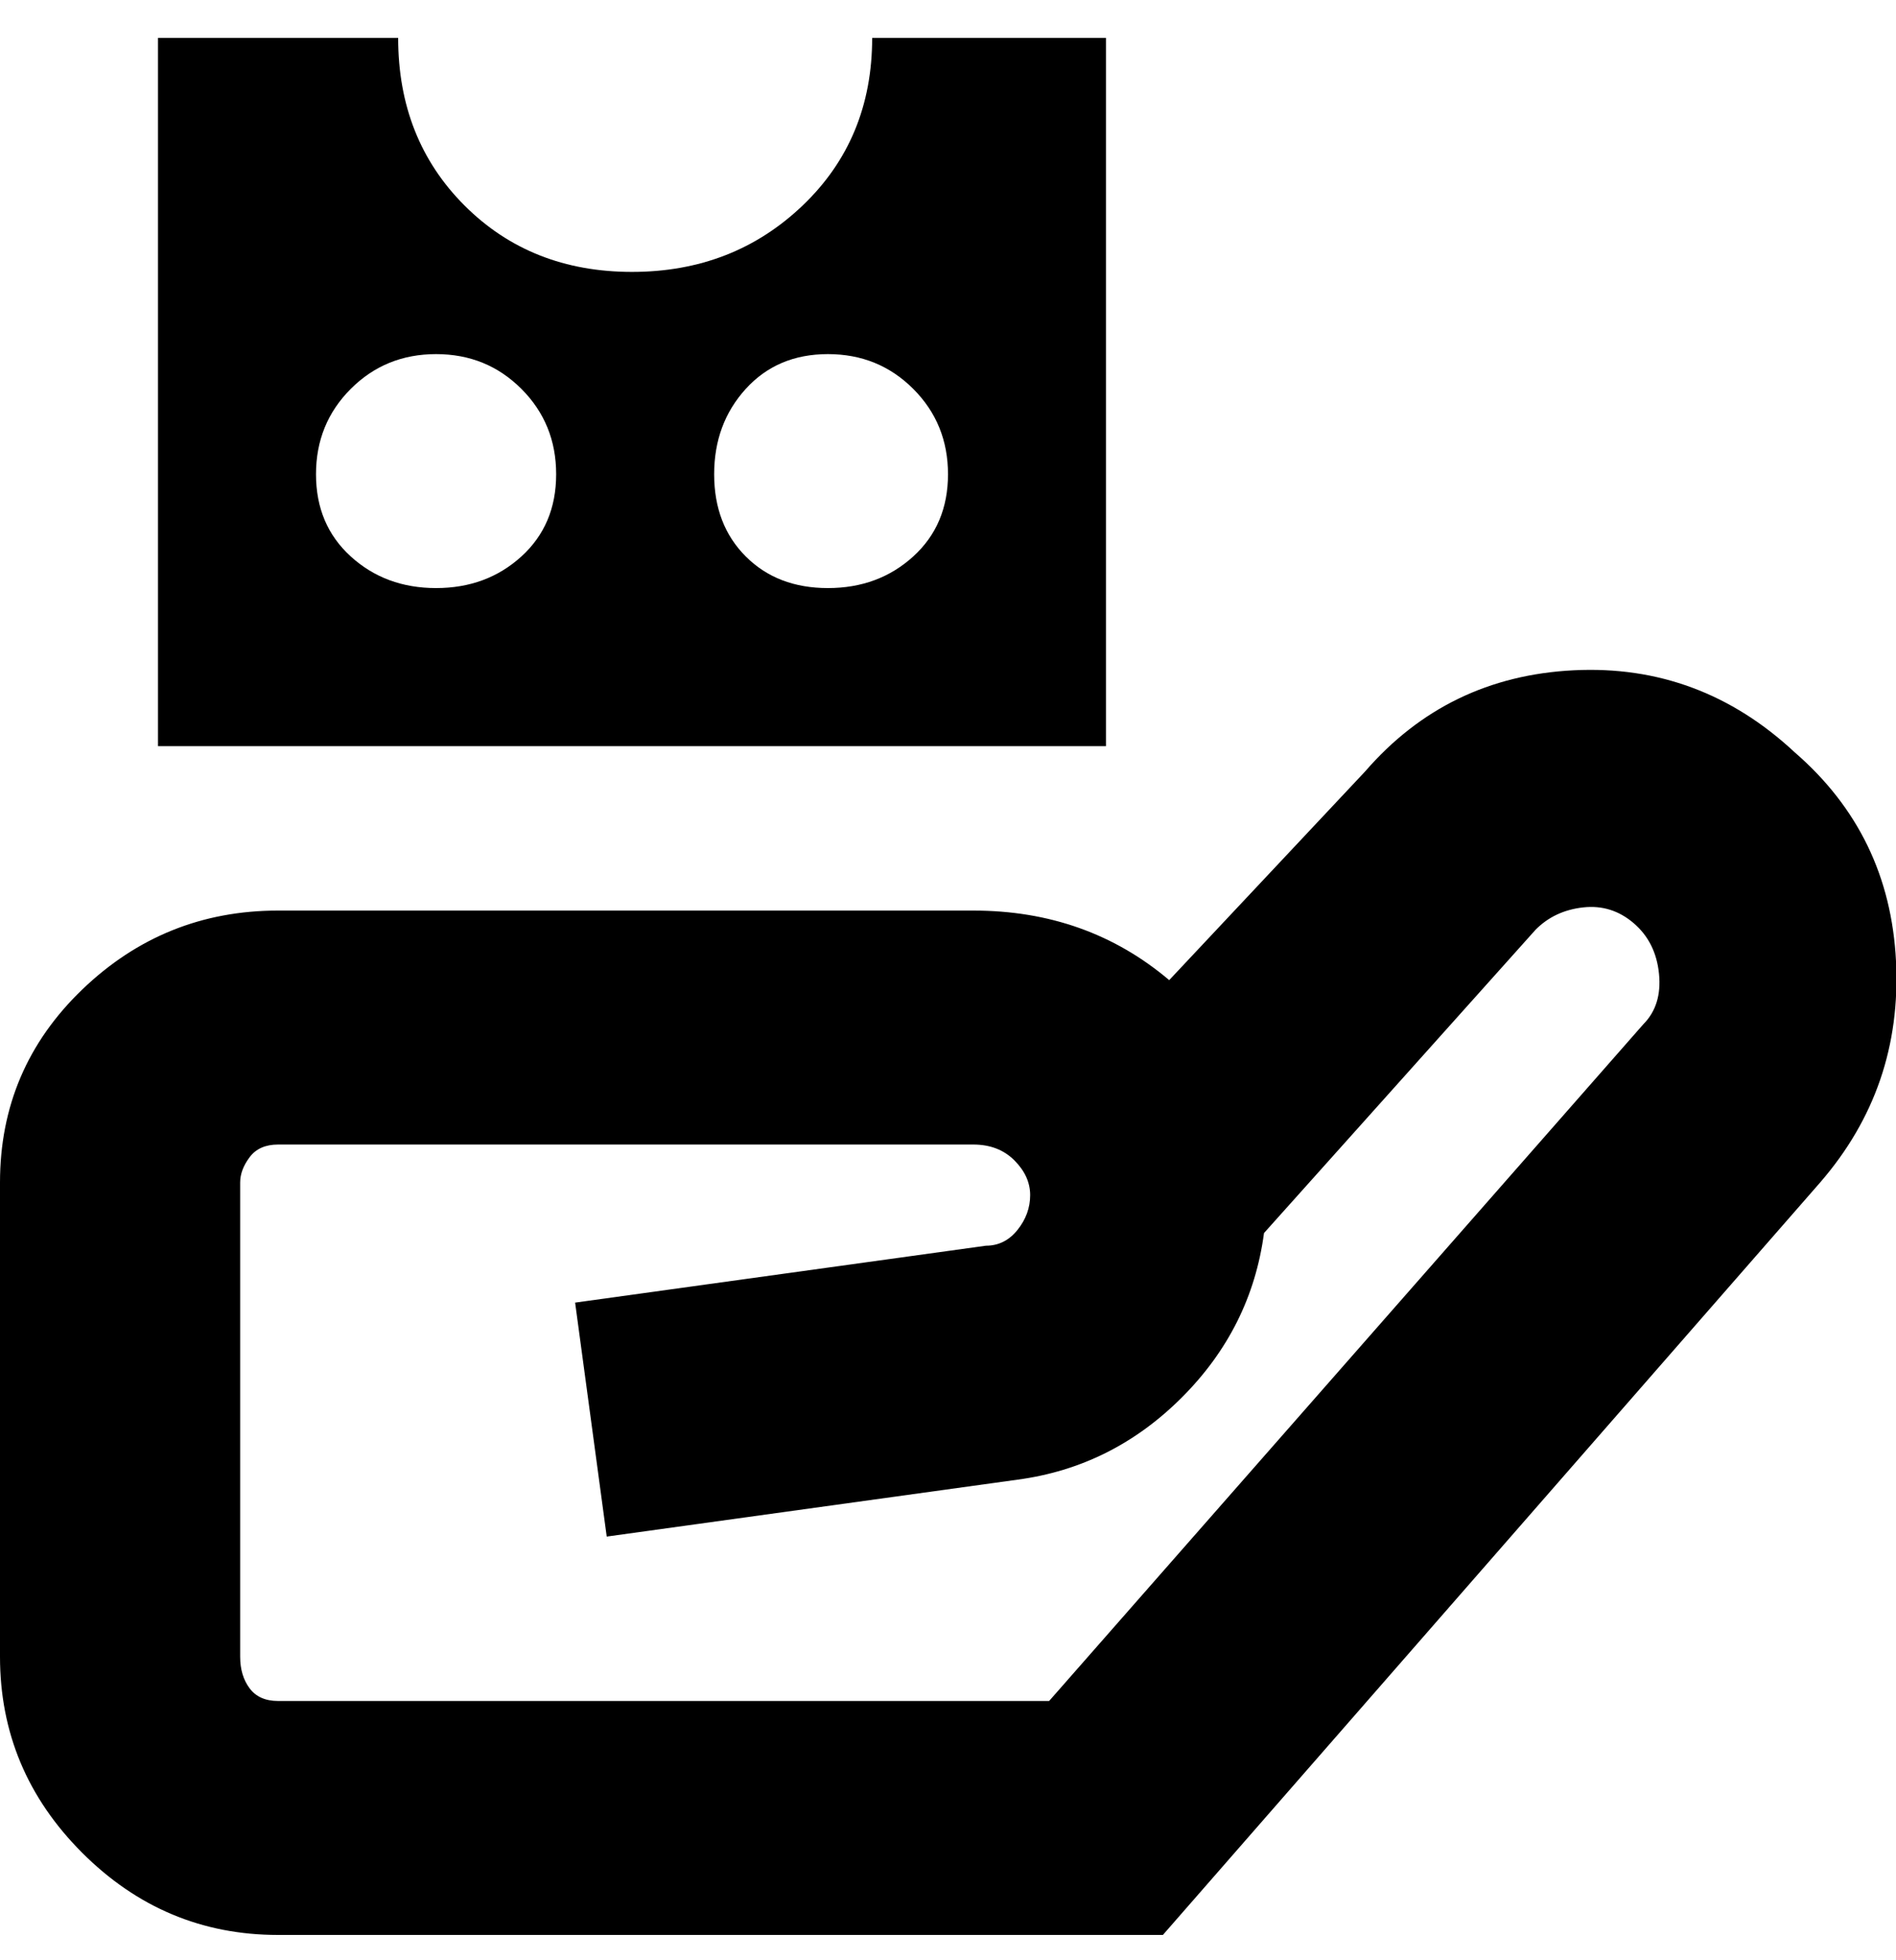 <svg viewBox="0 0 300 310" xmlns="http://www.w3.org/2000/svg"><path d="M284 119q-15-14-35-13t-33 16l-31 33q-13-11-31-11H44q-18 0-31 12.5T0 187v75q0 18 13 31t31 13h140l104-119q13-15 12-35t-16-33zm-24 43l-94 107H44q-3 0-4.5-2t-1.5-5v-75q0-2 1.5-4t4.5-2h110q4 0 6.5 2.5t2.5 5.5q0 3-2 5.5t-5 2.5l-65 9 5 37 65-9q15-2 26-13t13-26l43-48q3-3 7.5-3.5t8 2.5q3.5 3 4 8t-2.5 8zM175 6h-37q0 16-11 26.5T100 43q-16 0-26.5-10.5T63 6H25v112h150V6zM69 93q-8 0-13.5-5T50 75q0-8 5.5-13.5T69 56q8 0 13.5 5.5T88 75q0 8-5.5 13T69 93zm62 0q-8 0-13-5t-5-13q0-8 5-13.5t13-5.5q8 0 13.5 5.5T150 75q0 8-5.5 13T131 93z"/></svg>